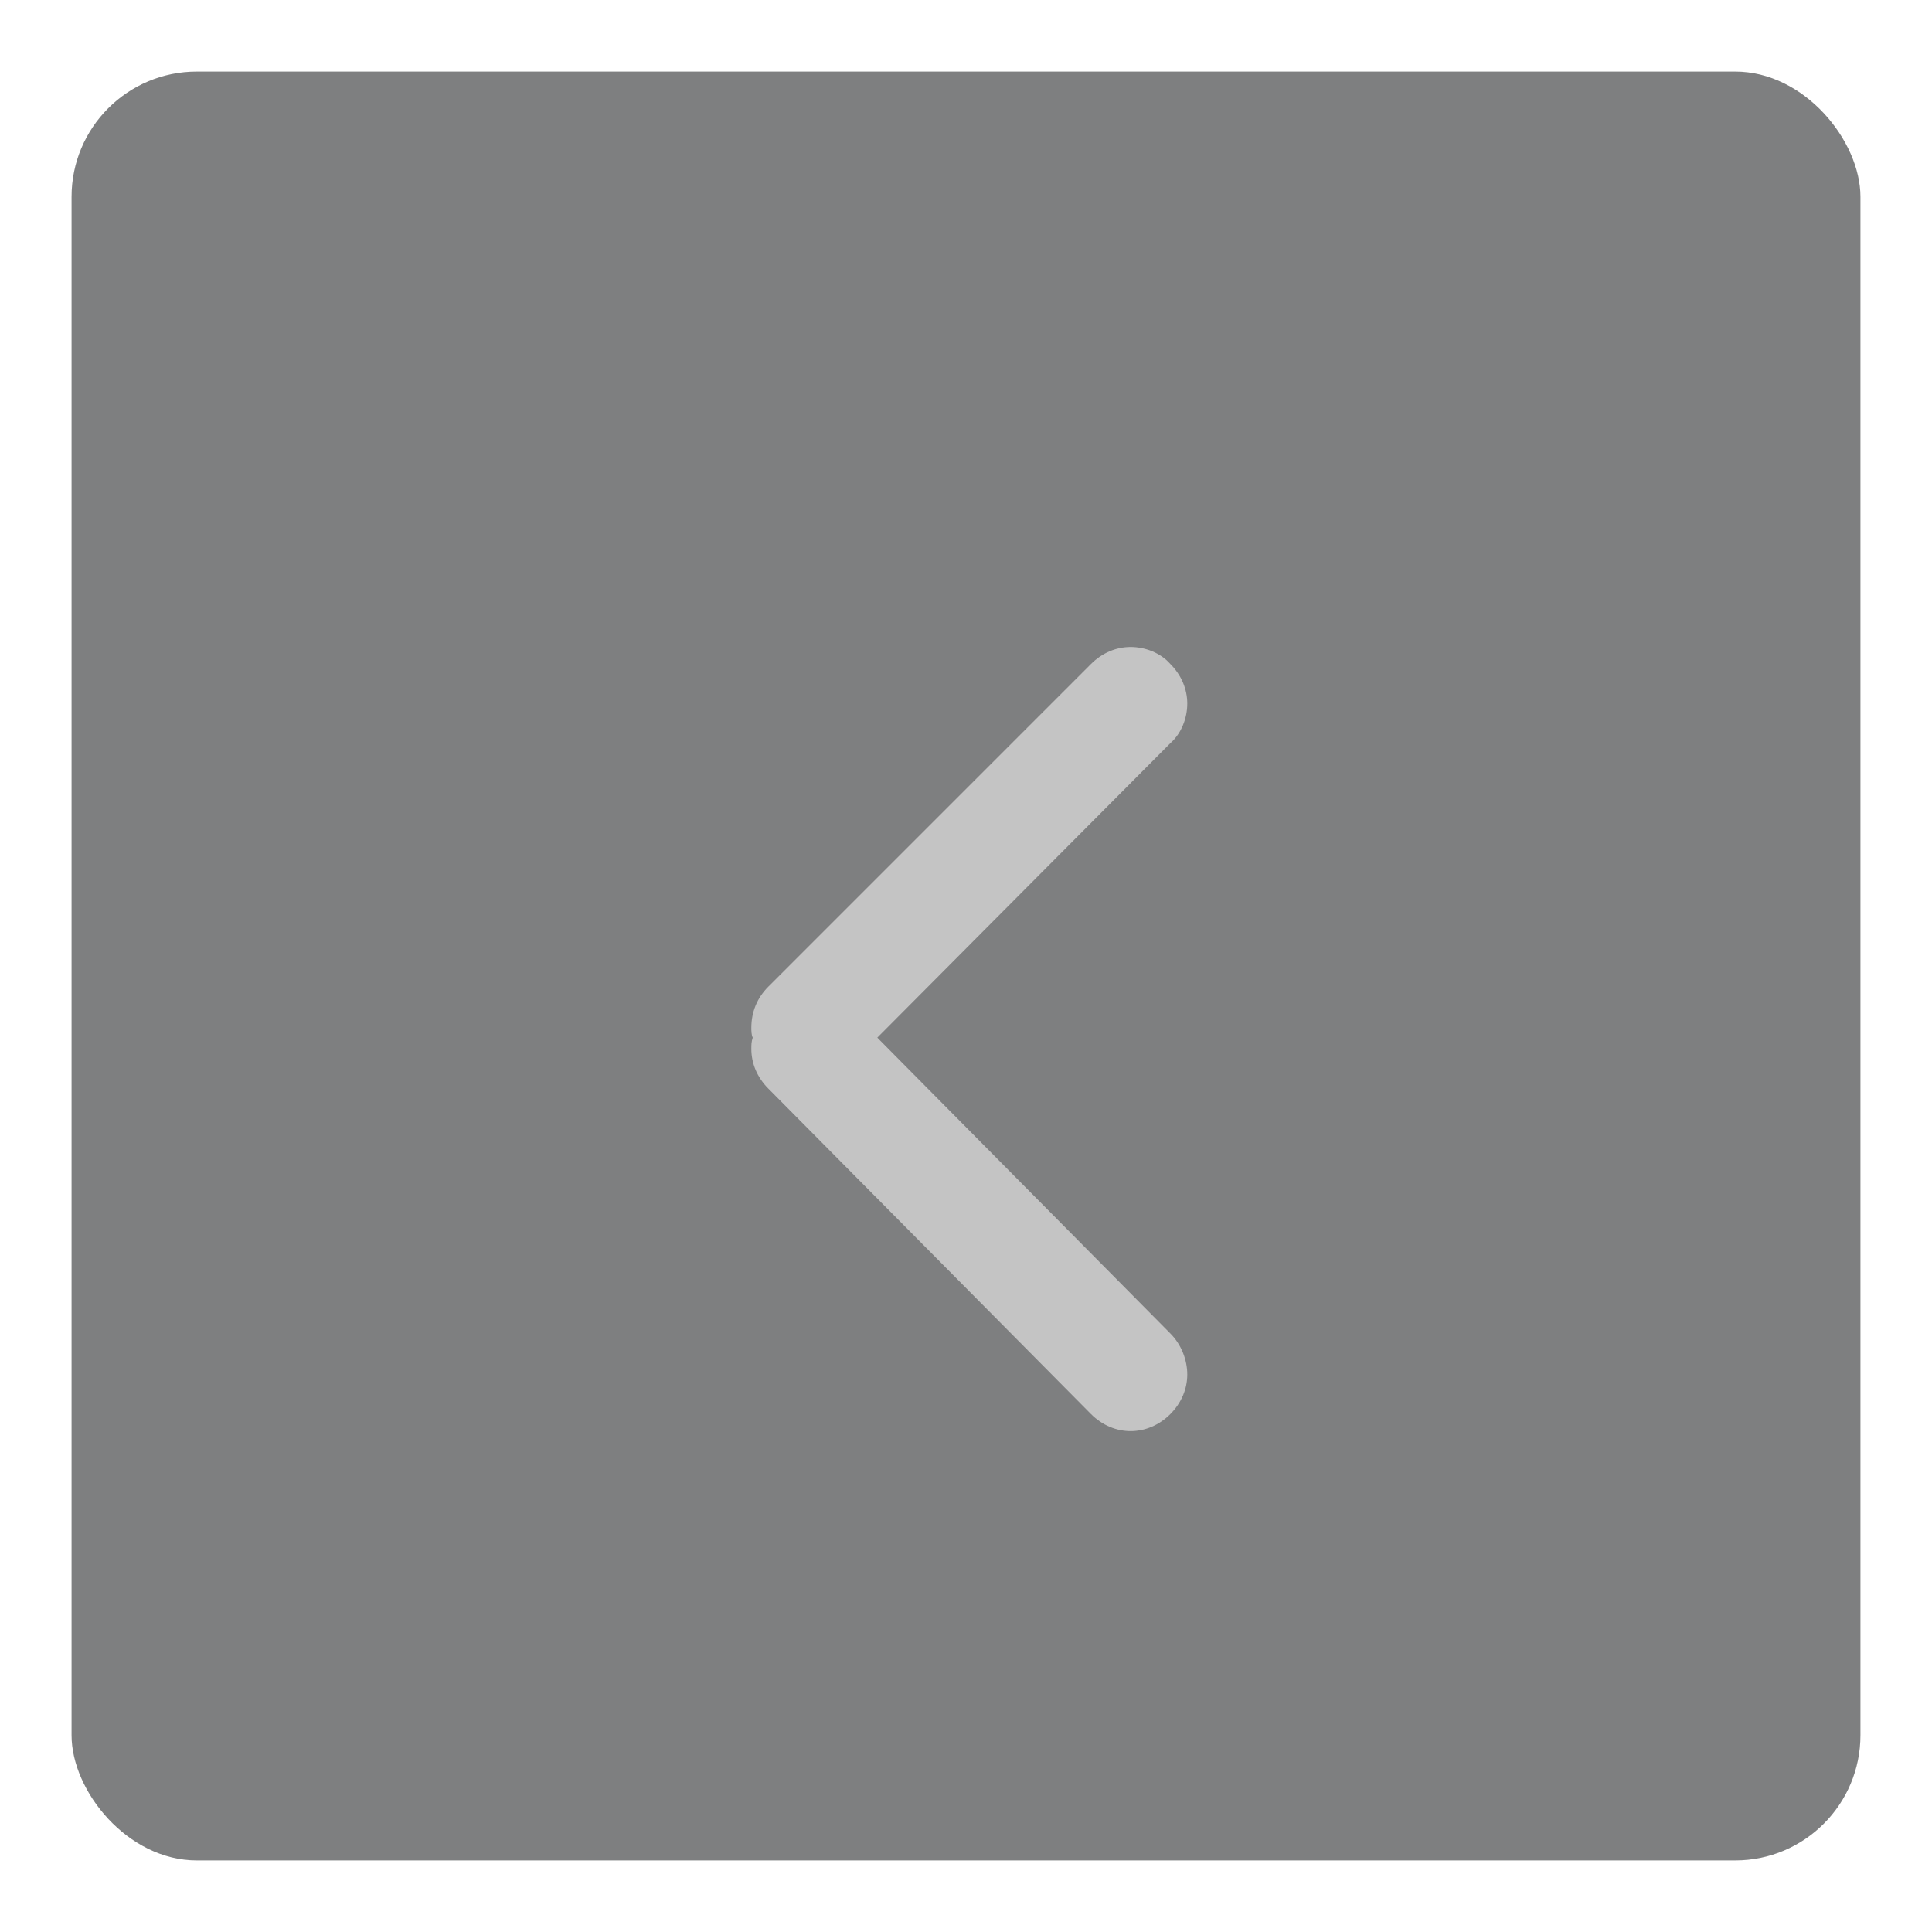 <svg width="108" height="108" viewBox="0 0 108 108" fill="none" xmlns="http://www.w3.org/2000/svg">
<g filter="url(#filter0_d)">
<g filter="url(#filter1_b)">
<rect x="4" width="100" height="100" rx="7" fill="#202124" fill-opacity="0.575"/>
</g>
<g filter="url(#filter2_i)">
<path fill-rule="evenodd" clip-rule="evenodd" d="M42.079 50.004C42 49.846 42 49.608 42 49.45C42 48.58 42.316 47.788 42.95 47.155L60.99 29.115C61.623 28.482 62.414 28.166 63.205 28.166C63.996 28.166 64.867 28.482 65.421 29.115C66.053 29.748 66.37 30.539 66.37 31.331C66.37 32.122 66.053 32.992 65.421 33.546L49.042 50.004L65.421 66.54C66.053 67.174 66.37 68.044 66.37 68.835C66.37 69.626 66.053 70.418 65.421 71.05C64.787 71.683 63.996 72 63.205 72C62.414 72 61.623 71.683 60.99 71.05L42.95 52.852C42.316 52.219 42 51.428 42 50.637C42 50.399 42 50.241 42.079 50.004Z" fill="#C4C4C4"/>
</g>
</g>
<defs>
<filter id="filter0_d" x="0" y="0" width="108" height="108" filterUnits="userSpaceOnUse" color-interpolation-filters="sRGB">
<feFlood flood-opacity="0" result="BackgroundImageFix"/>
<feColorMatrix in="SourceAlpha" type="matrix" values="0 0 0 0 0 0 0 0 0 0 0 0 0 0 0 0 0 0 127 0"/>
<feOffset dy="4"/>
<feGaussianBlur stdDeviation="2"/>
<feColorMatrix type="matrix" values="0 0 0 0 0 0 0 0 0 0 0 0 0 0 0 0 0 0 0.79 0"/>
<feBlend mode="normal" in2="BackgroundImageFix" result="effect1_dropShadow"/>
<feBlend mode="normal" in="SourceGraphic" in2="effect1_dropShadow" result="shape"/>
</filter>
<filter id="filter1_b" x="-26.907" y="-30.907" width="161.814" height="161.814" filterUnits="userSpaceOnUse" color-interpolation-filters="sRGB">
<feFlood flood-opacity="0" result="BackgroundImageFix"/>
<feGaussianBlur in="BackgroundImage" stdDeviation="15.453"/>
<feComposite in2="SourceAlpha" operator="in" result="effect1_backgroundBlur"/>
<feBlend mode="normal" in="SourceGraphic" in2="effect1_backgroundBlur" result="shape"/>
</filter>
<filter id="filter2_i" x="42" y="28.166" width="24.37" height="47.834" filterUnits="userSpaceOnUse" color-interpolation-filters="sRGB">
<feFlood flood-opacity="0" result="BackgroundImageFix"/>
<feBlend mode="normal" in="SourceGraphic" in2="BackgroundImageFix" result="shape"/>
<feColorMatrix in="SourceAlpha" type="matrix" values="0 0 0 0 0 0 0 0 0 0 0 0 0 0 0 0 0 0 127 0" result="hardAlpha"/>
<feOffset dy="4"/>
<feGaussianBlur stdDeviation="2"/>
<feComposite in2="hardAlpha" operator="arithmetic" k2="-1" k3="1"/>
<feColorMatrix type="matrix" values="0 0 0 0 0 0 0 0 0 0 0 0 0 0 0 0 0 0 0.25 0"/>
<feBlend mode="normal" in2="shape" result="effect1_innerShadow"/>
</filter>
</defs>
</svg>
